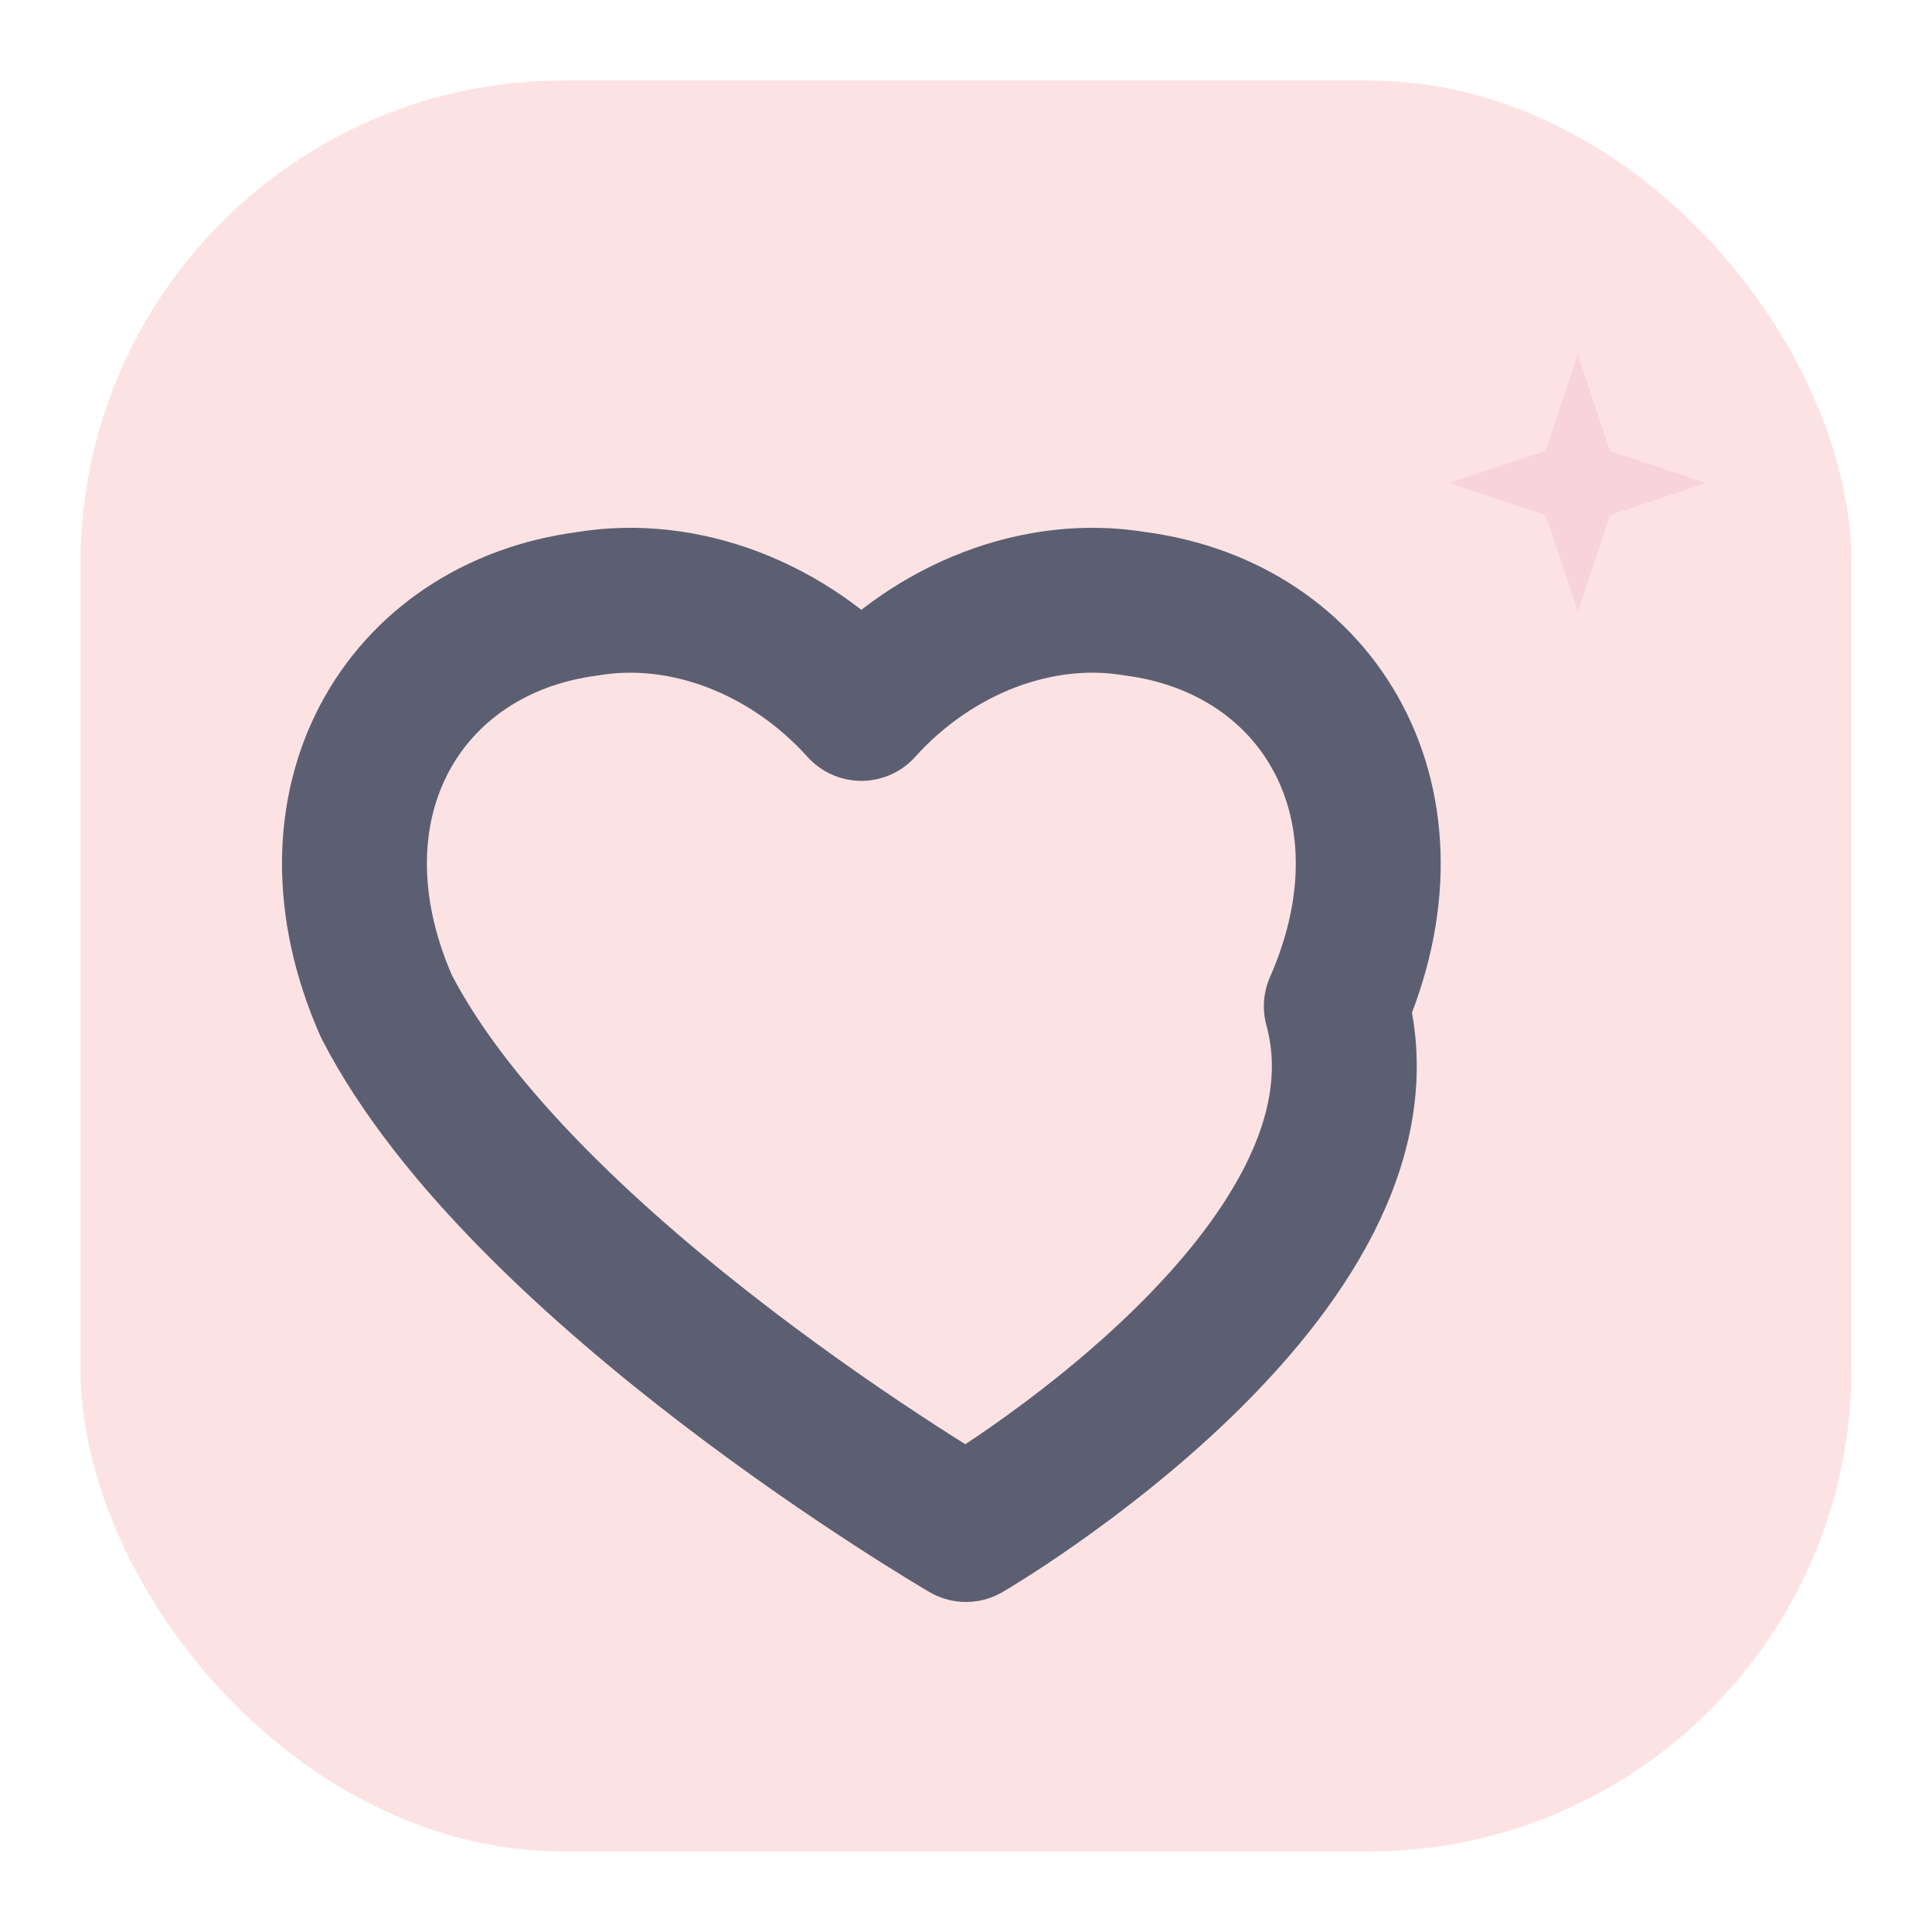 <svg xmlns="http://www.w3.org/2000/svg" width="24" height="24" viewBox="0 0 24 24">
  <rect x="1" y="1" width="22" height="22" rx="6" ry="6" fill="#FDE2E4" />
  <g fill="none" stroke="#5B5F71" stroke-width="1.8" stroke-linecap="round" stroke-linejoin="round">
    
  <path d="M12 19s-5.5-3.2-7.2-6.5C3.7 10 5 7.8 7.3 7.5c1.2-.2 2.5.3 3.4 1.3c.9-1 2.2-1.5 3.4-1.3c2.3.3 3.6 2.5 2.5 5C17.5 15.8 12 19 12 19z" fill="#FDE2E4"/>

  </g>
  
  <g opacity="0.9">
    <path d="M18 6 l1.2-0.4 l0.4-1.2 l0.4 1.2 L21.2 6 l-1.2 0.4 l-0.4 1.2 l-0.4-1.2 z"
      fill="#F7D1DC"/>
  </g>

</svg>